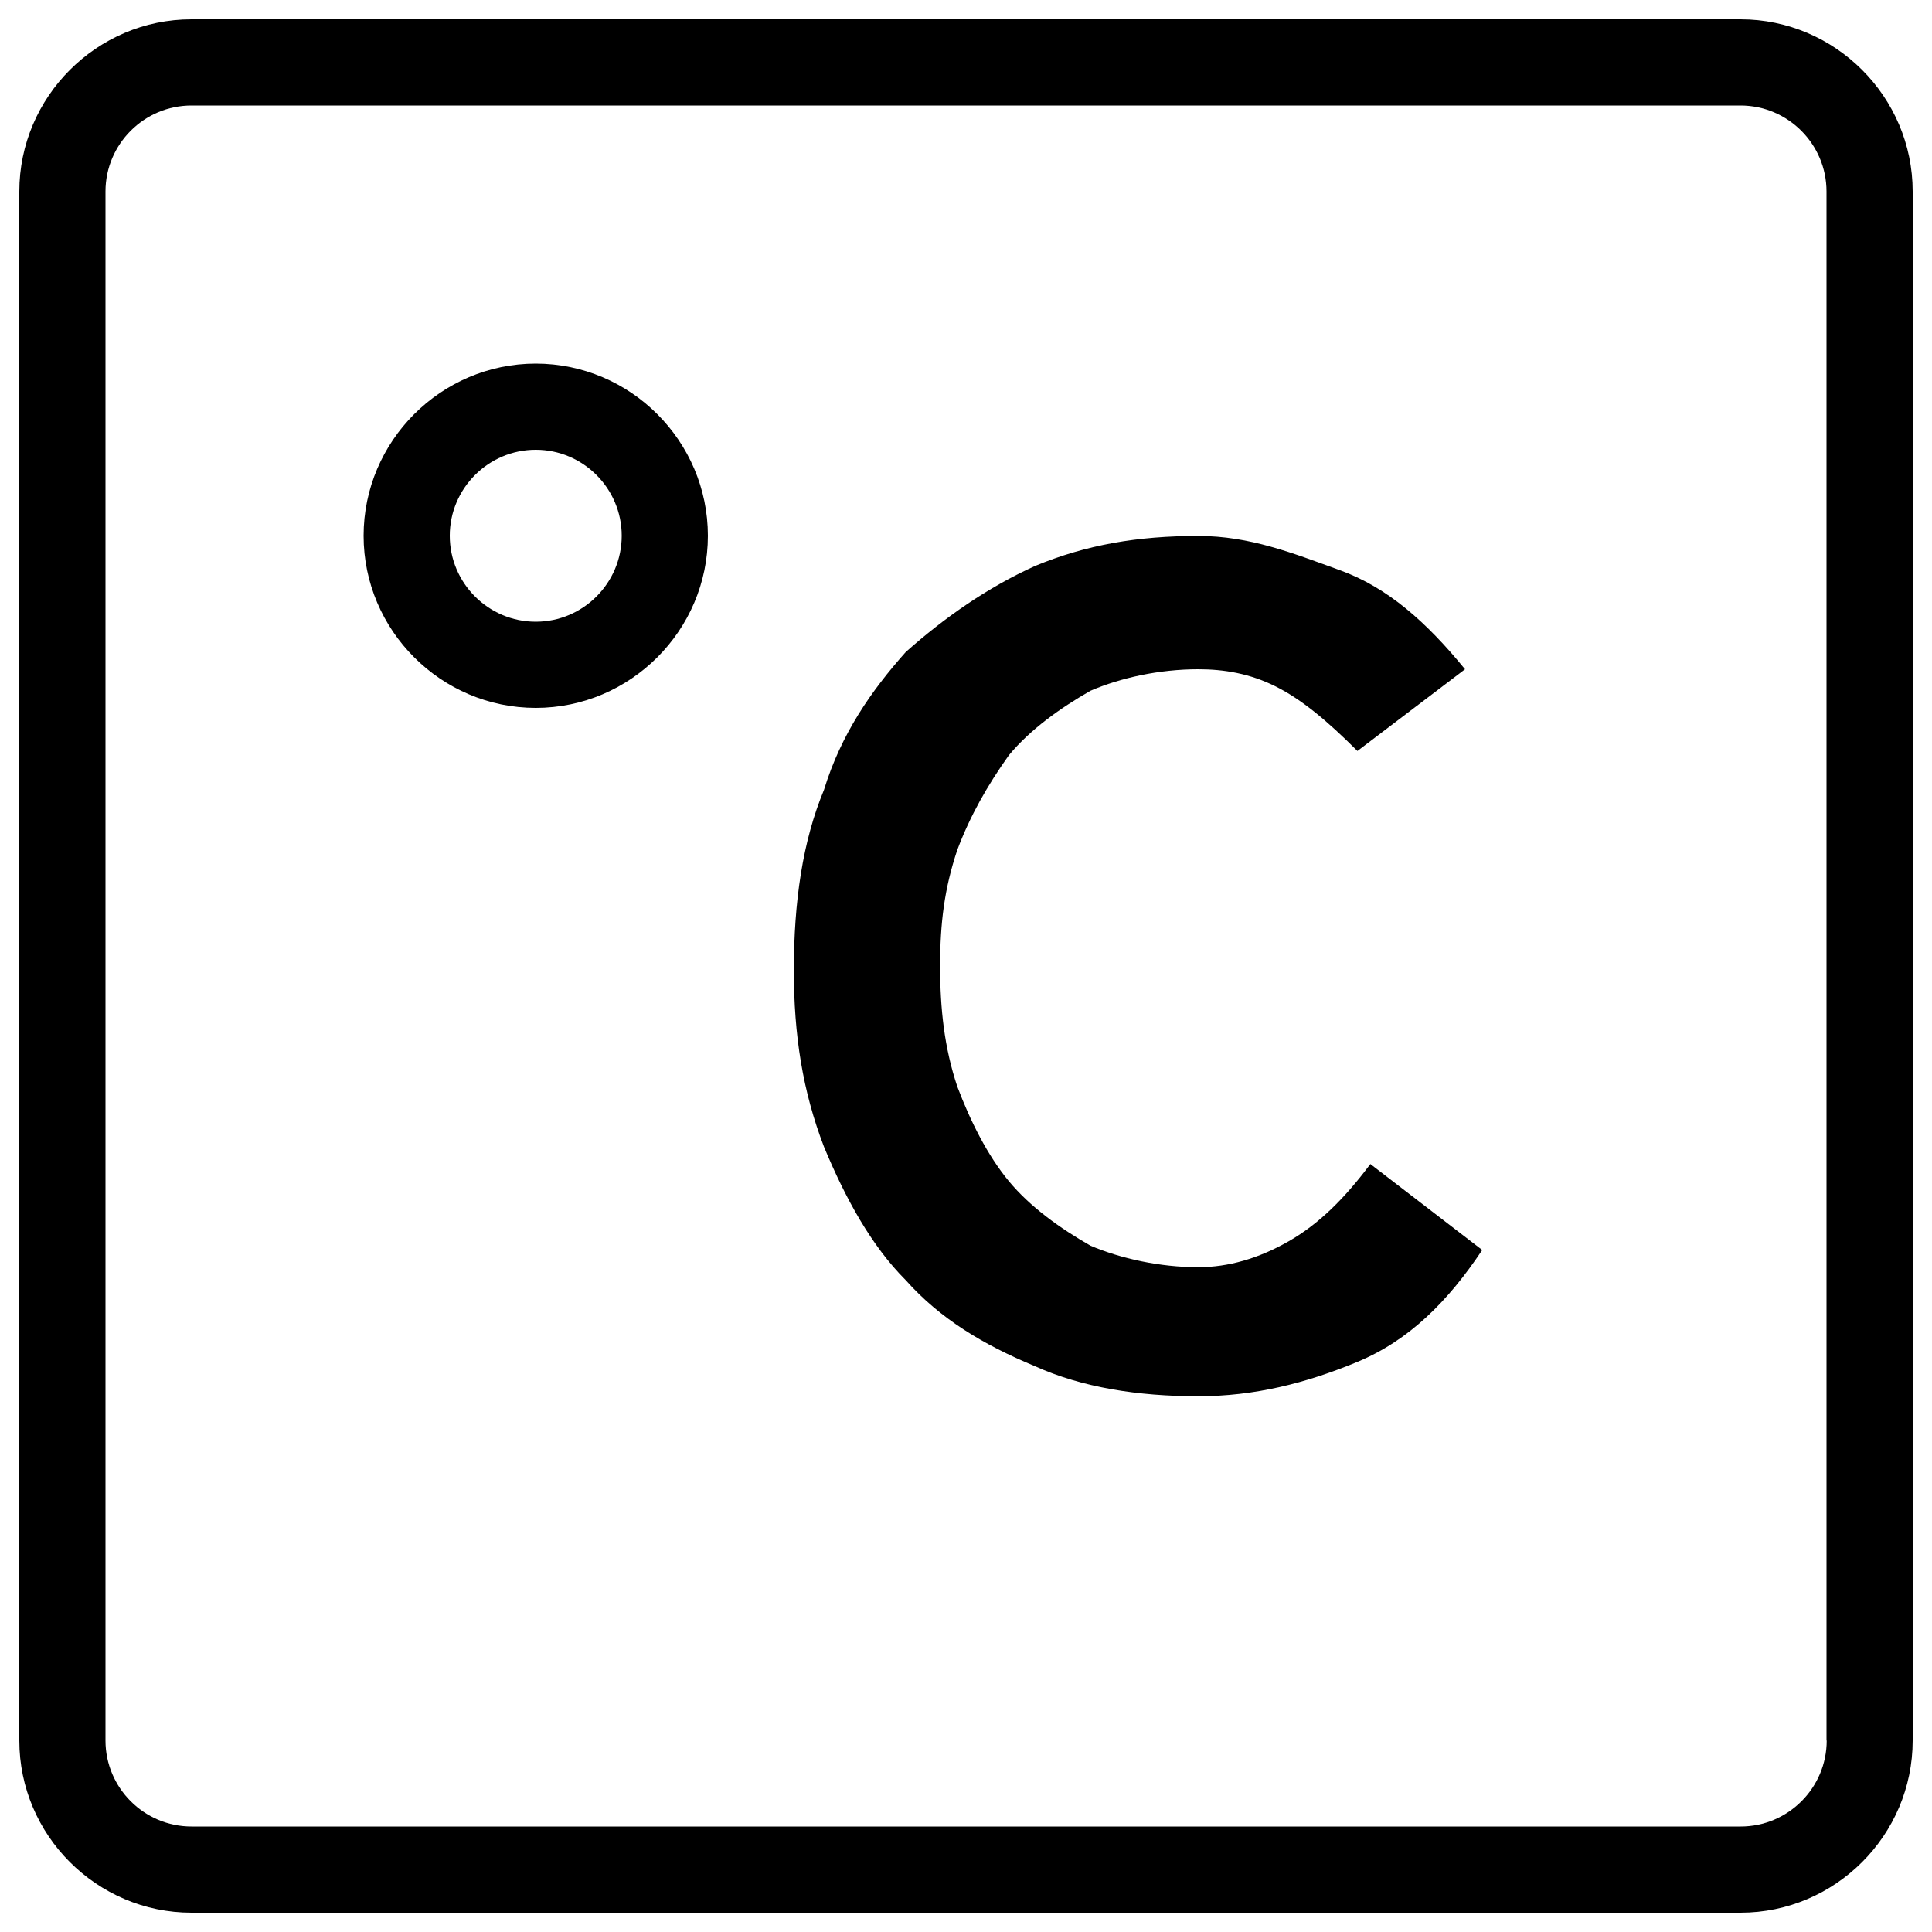 <?xml version="1.0" encoding="utf-8"?>
<!-- Svg Vector Icons : http://www.onlinewebfonts.com/icon -->
<!DOCTYPE svg PUBLIC "-//W3C//DTD SVG 1.1//EN" "http://www.w3.org/Graphics/SVG/1.1/DTD/svg11.dtd">
<svg version="1.1" xmlns="http://www.w3.org/2000/svg" xmlns:xlink="http://www.w3.org/1999/xlink" x="0px" y="0px" viewBox="0 0 1000 1000" enable-background="new 0 0 1000 1000" xml:space="preserve">
<g><path d="M277.3,188.2c-49,0-89.1,40.1-89.1,89.1c0,49,40.1,89.1,89.1,89.1c49,0,89.1-40.1,89.1-89.1C366.4,228.3,326.3,188.2,277.3,188.2z M277.3,321.8c-24.5,0-44.5-20-44.5-44.5c0-24.5,20-44.5,44.5-44.5s44.5,20,44.5,44.5C321.8,301.8,301.8,321.8,277.3,321.8z M900.9,10H99.1C50.1,10,10,50.1,10,99.1v801.8c0,49,40.1,89.1,89.1,89.1h801.8c49,0,89.1-40.1,89.1-89.1V99.1C990,50.1,949.9,10,900.9,10z M945.5,900.9c0,24.5-20,44.5-44.5,44.5H99.1c-24.5,0-44.5-20-44.5-44.5V99.1c0-24.5,20-44.5,44.5-44.5h801.8c24.5,0,44.5,20,44.5,44.5V900.9z M667,642.5c-15.6,8.9-31.2,13.4-46.8,13.4c-20,0-40.1-4.5-55.7-11.1c-15.6-8.9-31.2-20-42.3-33.4c-11.1-13.4-20-31.2-26.7-49c-6.7-20-8.9-40.1-8.9-62.4c0-22.3,2.2-40.1,8.9-60.1c6.7-17.8,15.6-33.4,26.7-49c11.1-13.4,26.7-24.5,42.3-33.4c15.6-6.7,35.6-11.1,55.7-11.1c13.4,0,26.7,2.2,40.1,8.9c13.4,6.7,26.7,17.8,42.3,33.4l55.7-42.3c-20-24.5-40.1-42.3-64.6-51.2c-24.5-8.9-46.8-17.8-73.5-17.8c-31.2,0-57.9,4.5-84.6,15.6c-24.5,11.1-46.8,26.7-66.8,44.5c-17.8,20-33.4,42.3-42.3,71.3c-11.1,26.7-15.6,57.9-15.6,93.5c0,33.4,4.5,62.4,15.6,91.3c11.1,26.7,24.5,51.2,42.3,69c17.8,20,40.1,33.4,66.8,44.5c24.5,11.1,53.5,15.6,84.6,15.6c29,0,55.7-6.7,82.4-17.8c26.7-11.1,46.8-31.2,64.6-57.9l-57.9-44.5C696,620.3,682.6,633.6,667,642.5z"/></g>
</svg>